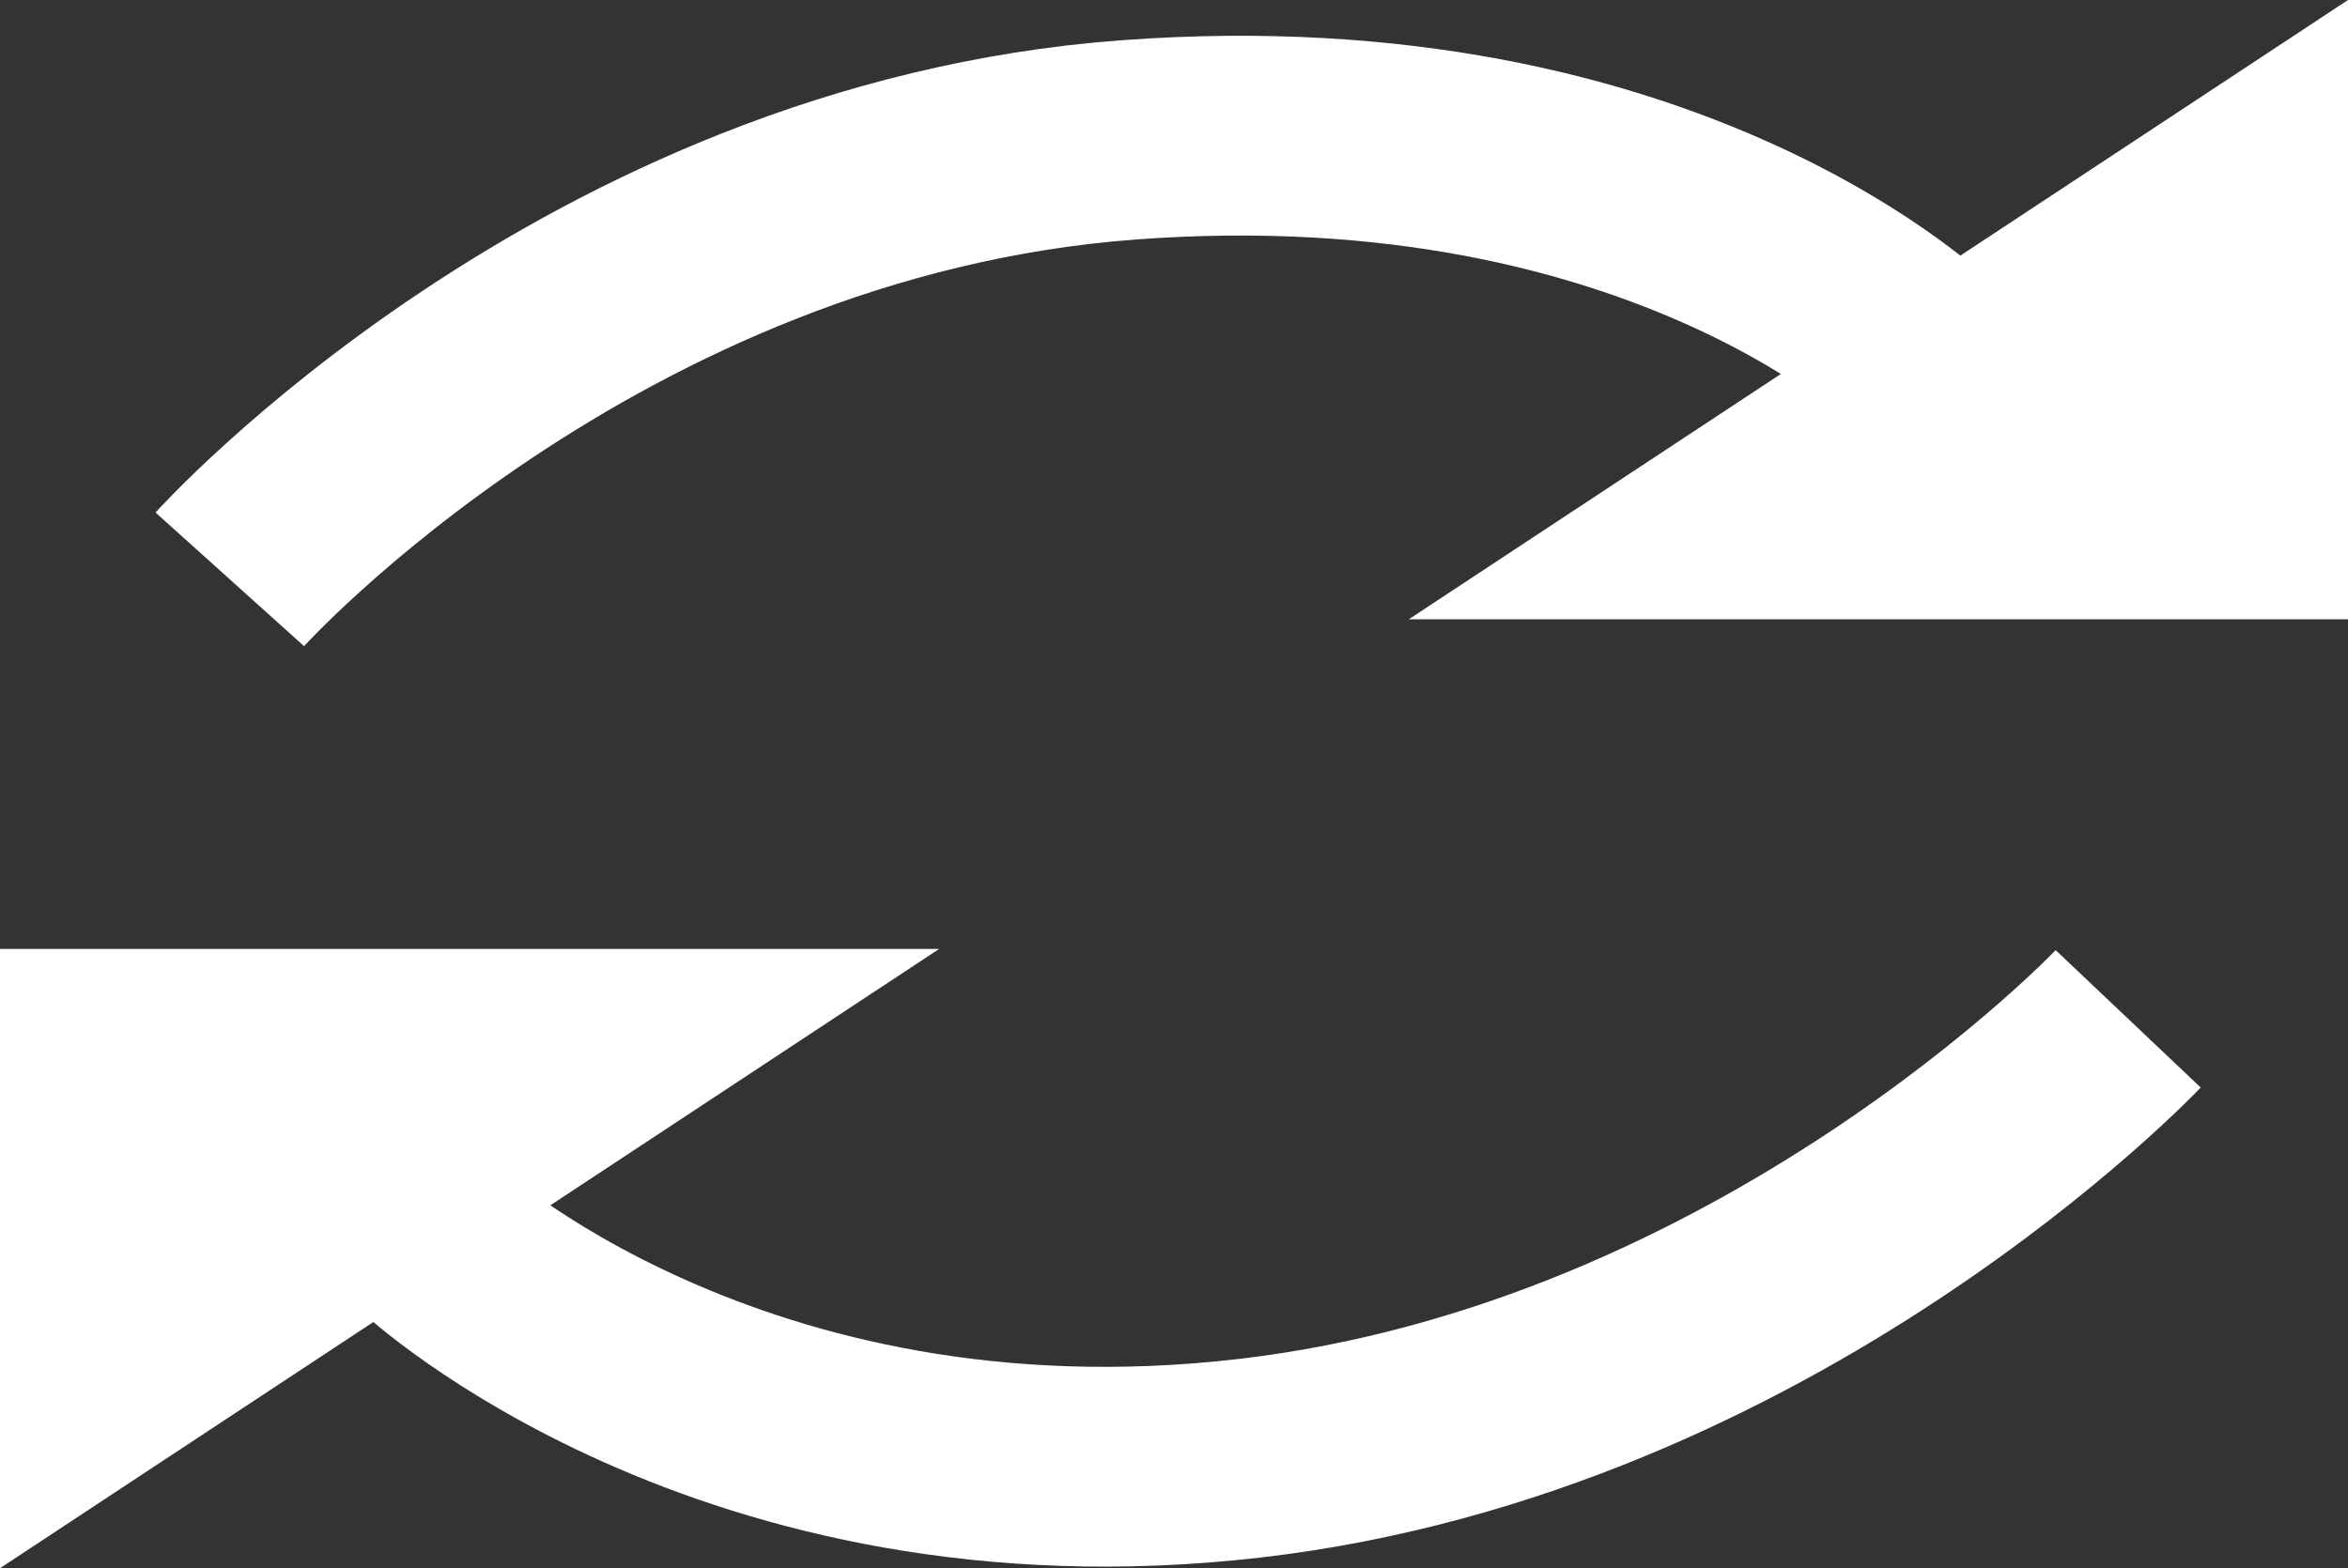 <svg xmlns="http://www.w3.org/2000/svg" viewBox="0 0 117.5 78.5"><rect x="0" y="0" width="117.5" height="78.5" fill="#333333" stroke="none"/><defs><style>.cls-1{fill:#fff;}.cls-2{fill:none;stroke:#fff;stroke-miterlimit:10;stroke-width:10px;}</style></defs><title>iconRefrech_1</title><g id="Layer_2" data-name="Layer 2"><g id="Layer_4" data-name="Layer 4"><polygon class="cls-1" points="0 78.5 0 47.5 47 47.5 0 78.5"/><polygon class="cls-1" points="70.5 31 117.5 31 117.5 0 70.5 31"/><path class="cls-2" d="M21.5,62s15,14,41,11,44-22,44-22"/><path class="cls-2" d="M96.5,18s-13-13-40-11-45,22-45,22"/></g></g></svg>